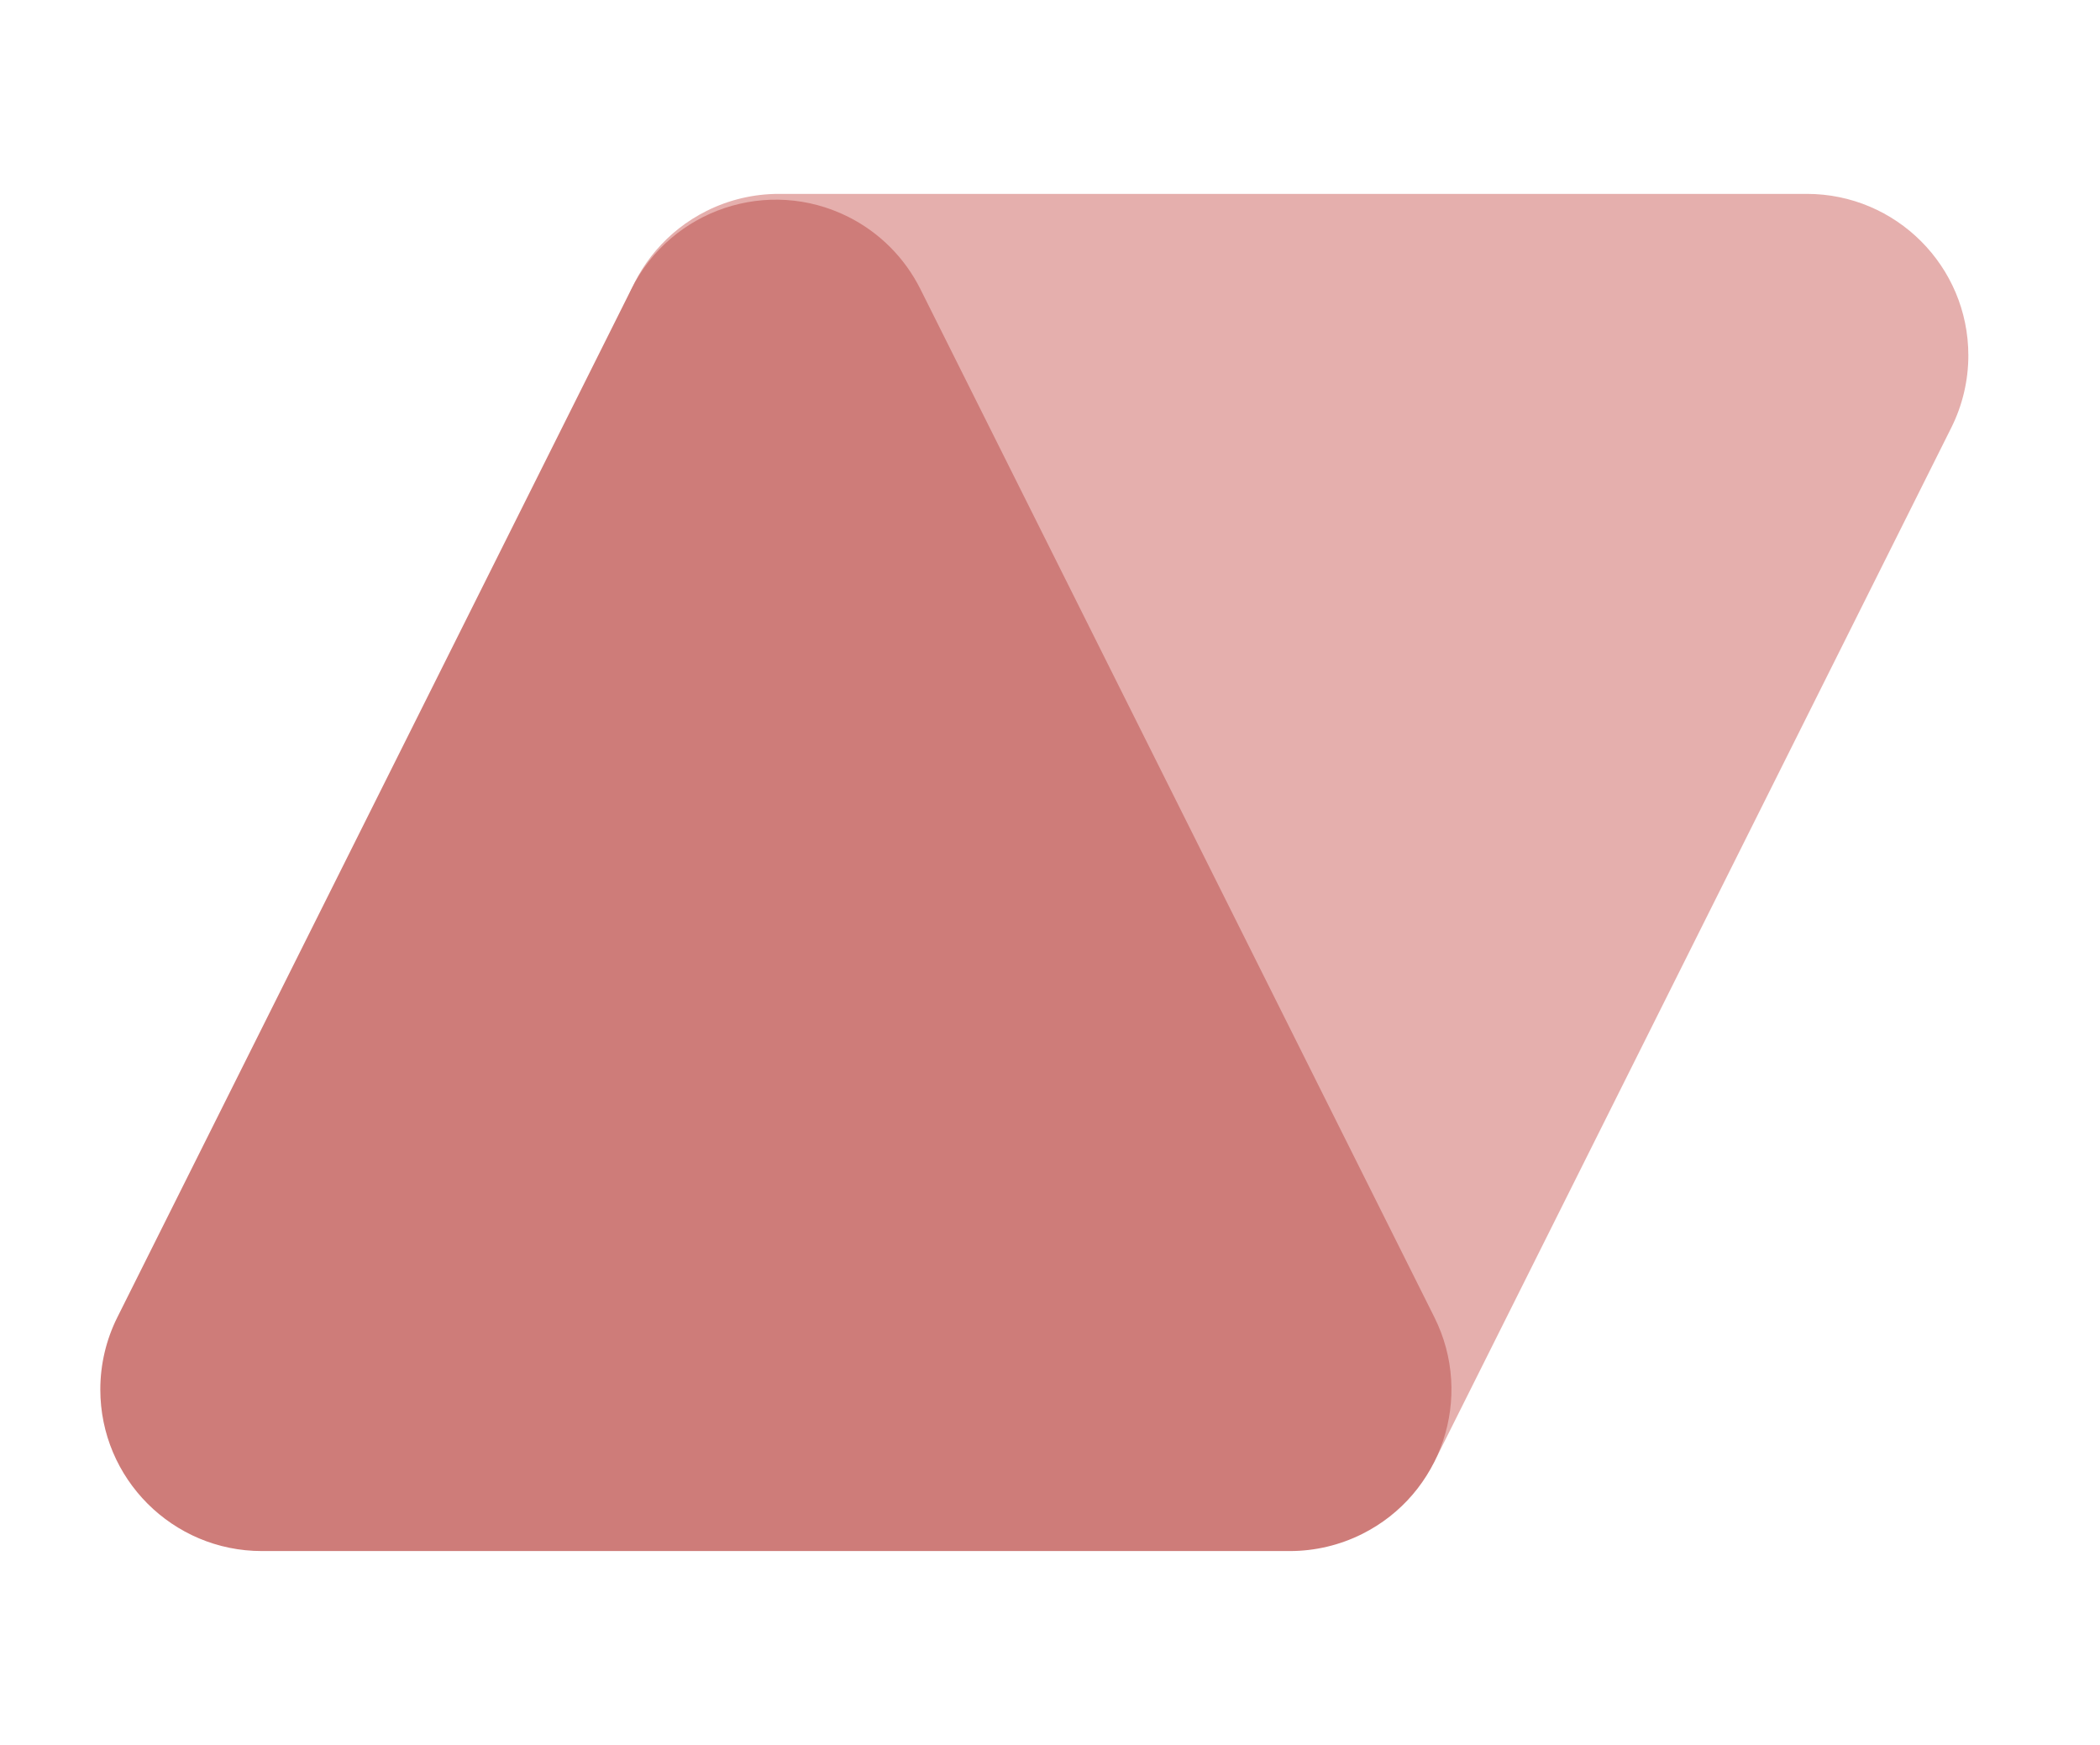 <?xml version="1.0" encoding="UTF-8"?>
<svg width="65px" height="54px" viewBox="0 0 65 54" version="1.1" xmlns="http://www.w3.org/2000/svg" xmlns:xlink="http://www.w3.org/1999/xlink">
    <title>编组 42</title>
    <g id="页面-1" stroke="none" stroke-width="1" fill="none" fill-rule="evenodd">
        <g id="吾道官网2.0" transform="translate(-1240, -5391)">
            <g id="编组-15" transform="translate(0, 4979)">
                <g id="编组-11" transform="translate(318.015, 140)">
                    <g id="编组-2" transform="translate(870, 227)">
                        <g id="编组-42" transform="translate(52, 45)">
                            <path d="M44.472,14.944 L60.382,46.764 C61.617,49.234 60.616,52.237 58.146,53.472 C57.452,53.819 56.686,54 55.91,54 L24.09,54 C21.329,54 19.09,51.761 19.09,49 C19.09,48.224 19.271,47.458 19.618,46.764 L35.528,14.944 C36.763,12.474 39.766,11.473 42.236,12.708 C43.204,13.192 43.988,13.977 44.472,14.944 Z" id="三角形" fill="#E5AFAD" transform="translate(40, 30) rotate(-180) translate(-40, -30) "></path>
                            <path d="M28.472,8.944 L44.382,40.764 C45.617,43.234 44.616,46.237 42.146,47.472 C41.452,47.819 40.686,48 39.91,48 L8.09,48 C5.329,48 3.09,45.761 3.09,43 C3.09,42.224 3.271,41.458 3.618,40.764 L19.528,8.944 C20.763,6.474 23.766,5.473 26.236,6.708 C27.204,7.192 27.988,7.977 28.472,8.944 Z" id="三角形" fill="#CE7C79"></path>
                        </g>
                    </g>
                </g>
            </g>
        </g>
    </g>
</svg>